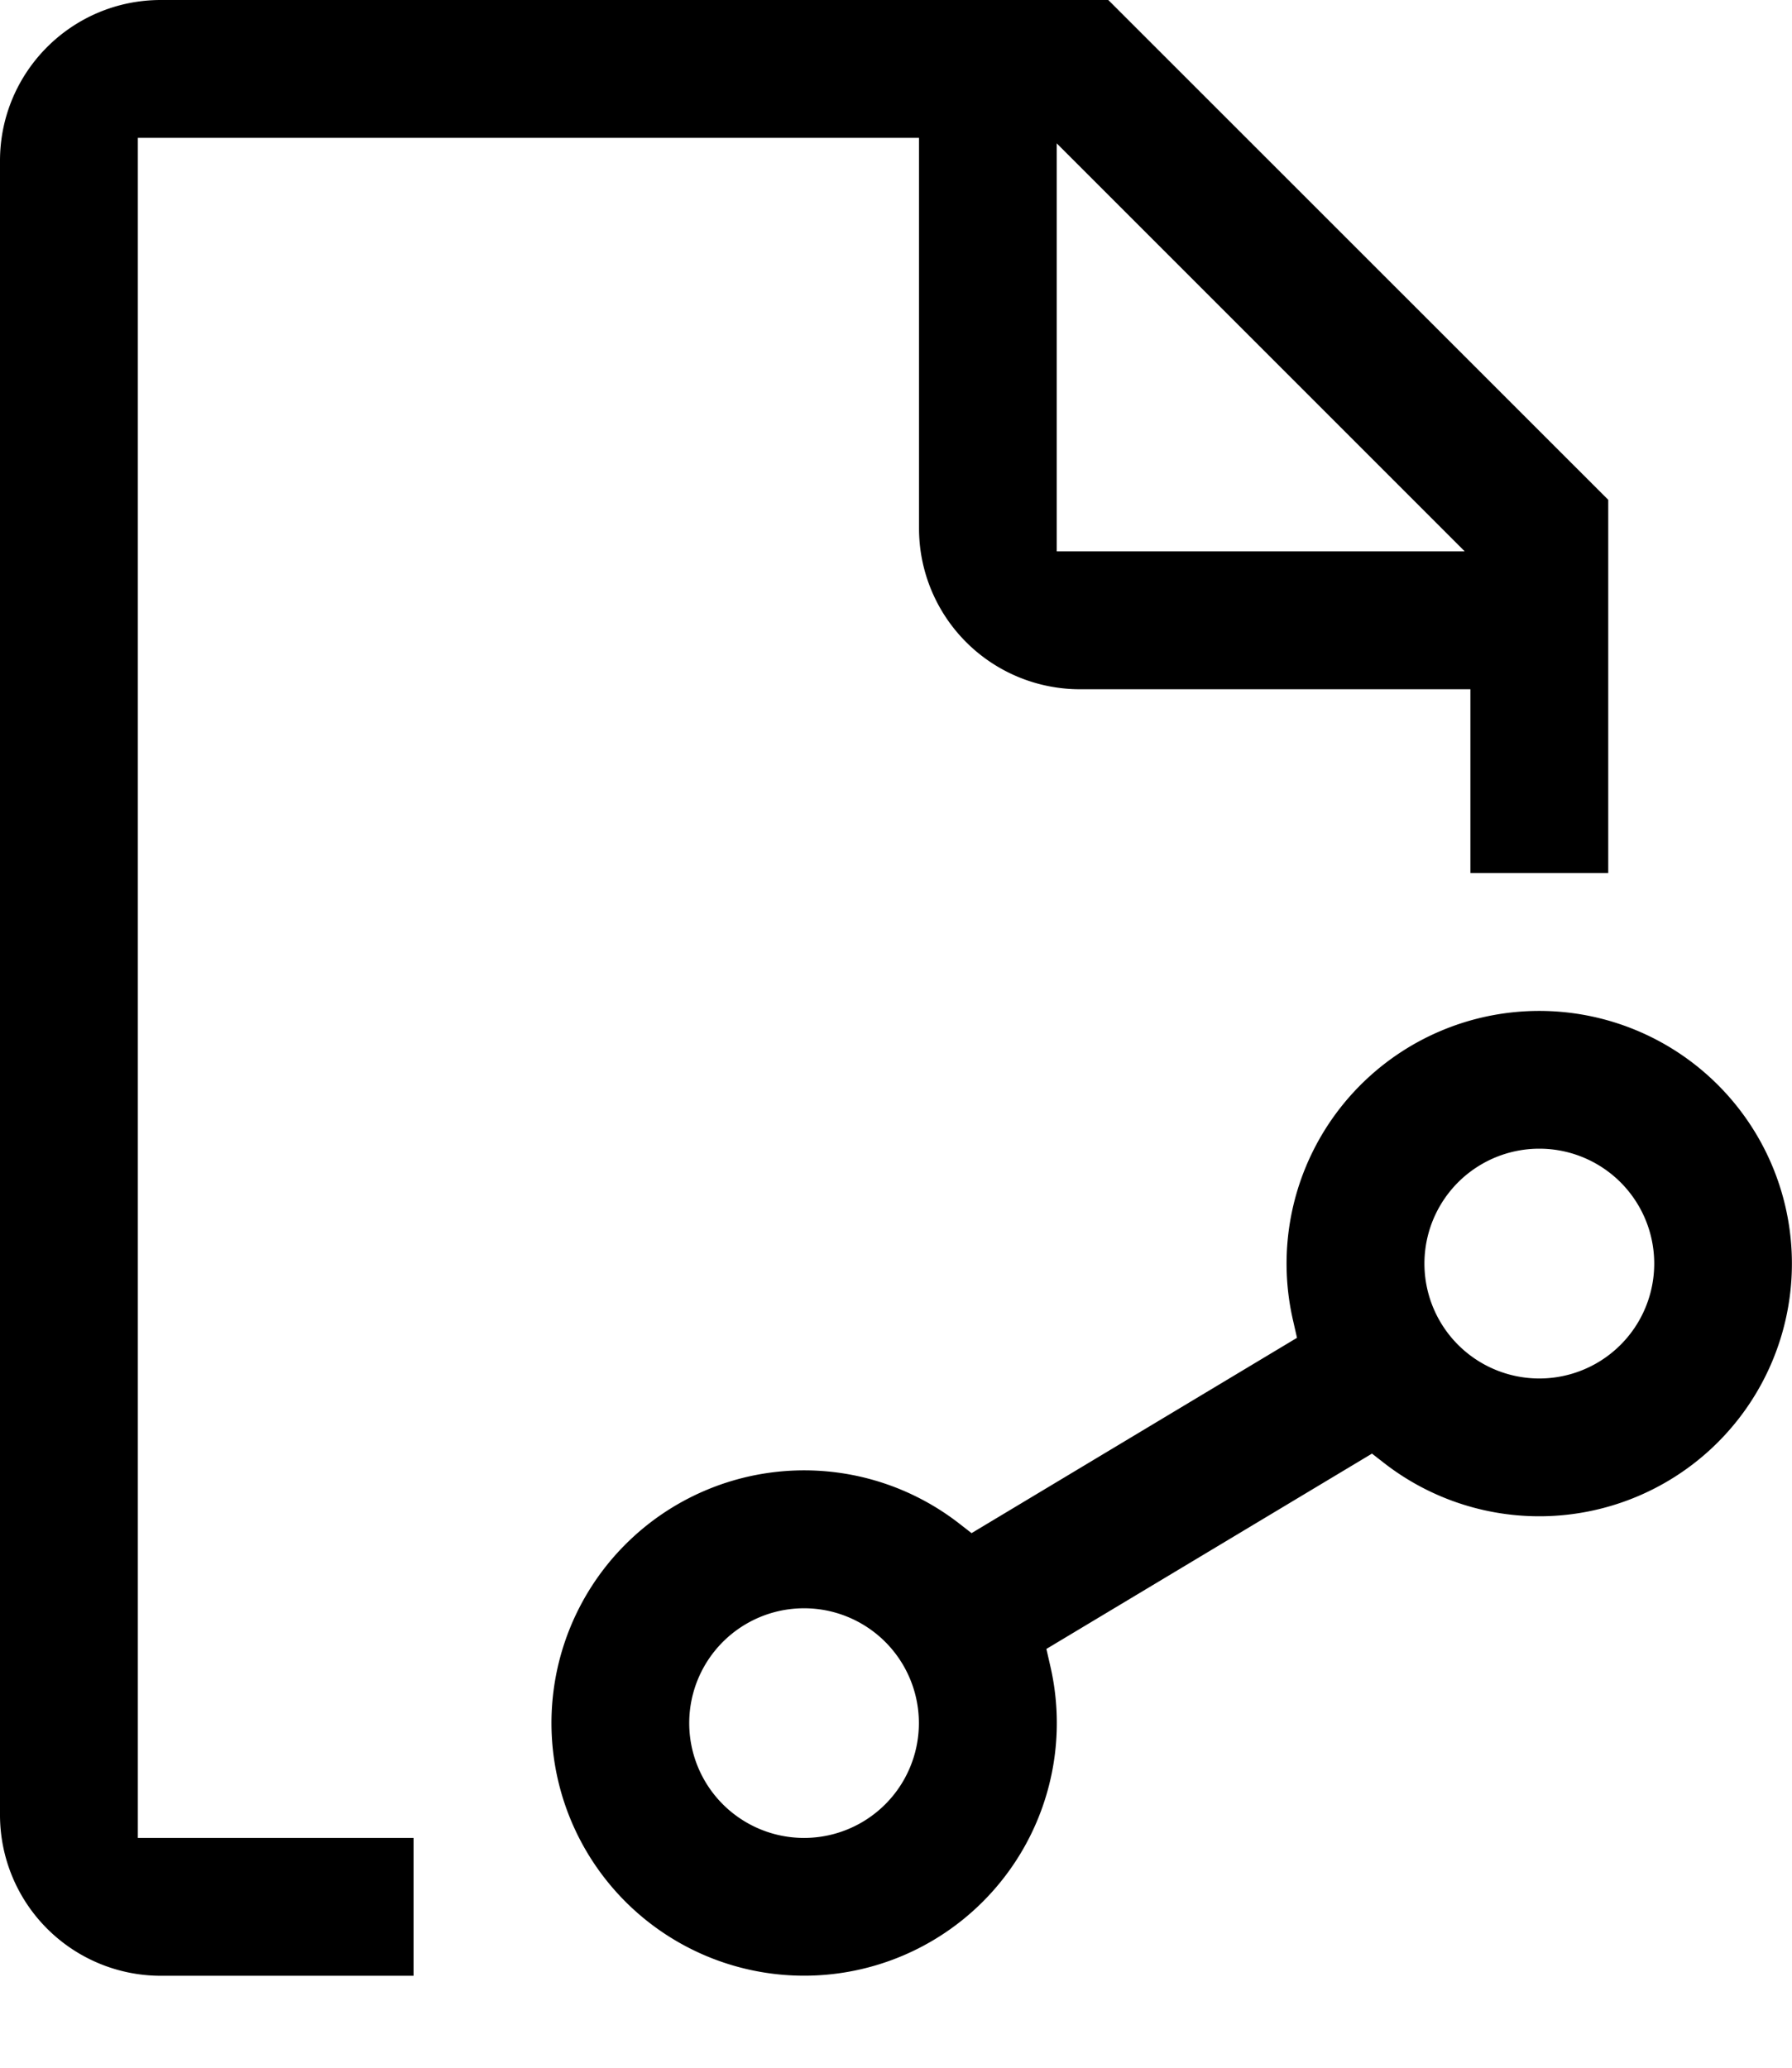 <svg fill="currentColor" xmlns="http://www.w3.org/2000/svg" viewBox="0 0 13 15"><path d="M1 13.333h2v1H1.167A1.167 1.167 0 0 1 0 13.167v-12C0 .522.522 0 1.167 0H8.04l3.627 3.626v2.707h-1V5H7.833a1.167 1.167 0 0 1-1.166-1.167V1H1v12.333zM10.626 4l-2.96-2.96V4h2.96z"/><path d="m7.048 11.122 2.361-1.417-.027-.119a1.833 1.833 0 1 1 .661 1.029l-.09-.07-2.362 1.417.027.118a1.833 1.833 0 1 1-.661-1.029l.09.07zM11.167 10a.833.833 0 1 0 0-1.667.833.833 0 0 0 0 1.667zm-5.334 3.333a.833.833 0 1 0 0-1.666.833.833 0 0 0 0 1.666z"/></svg>